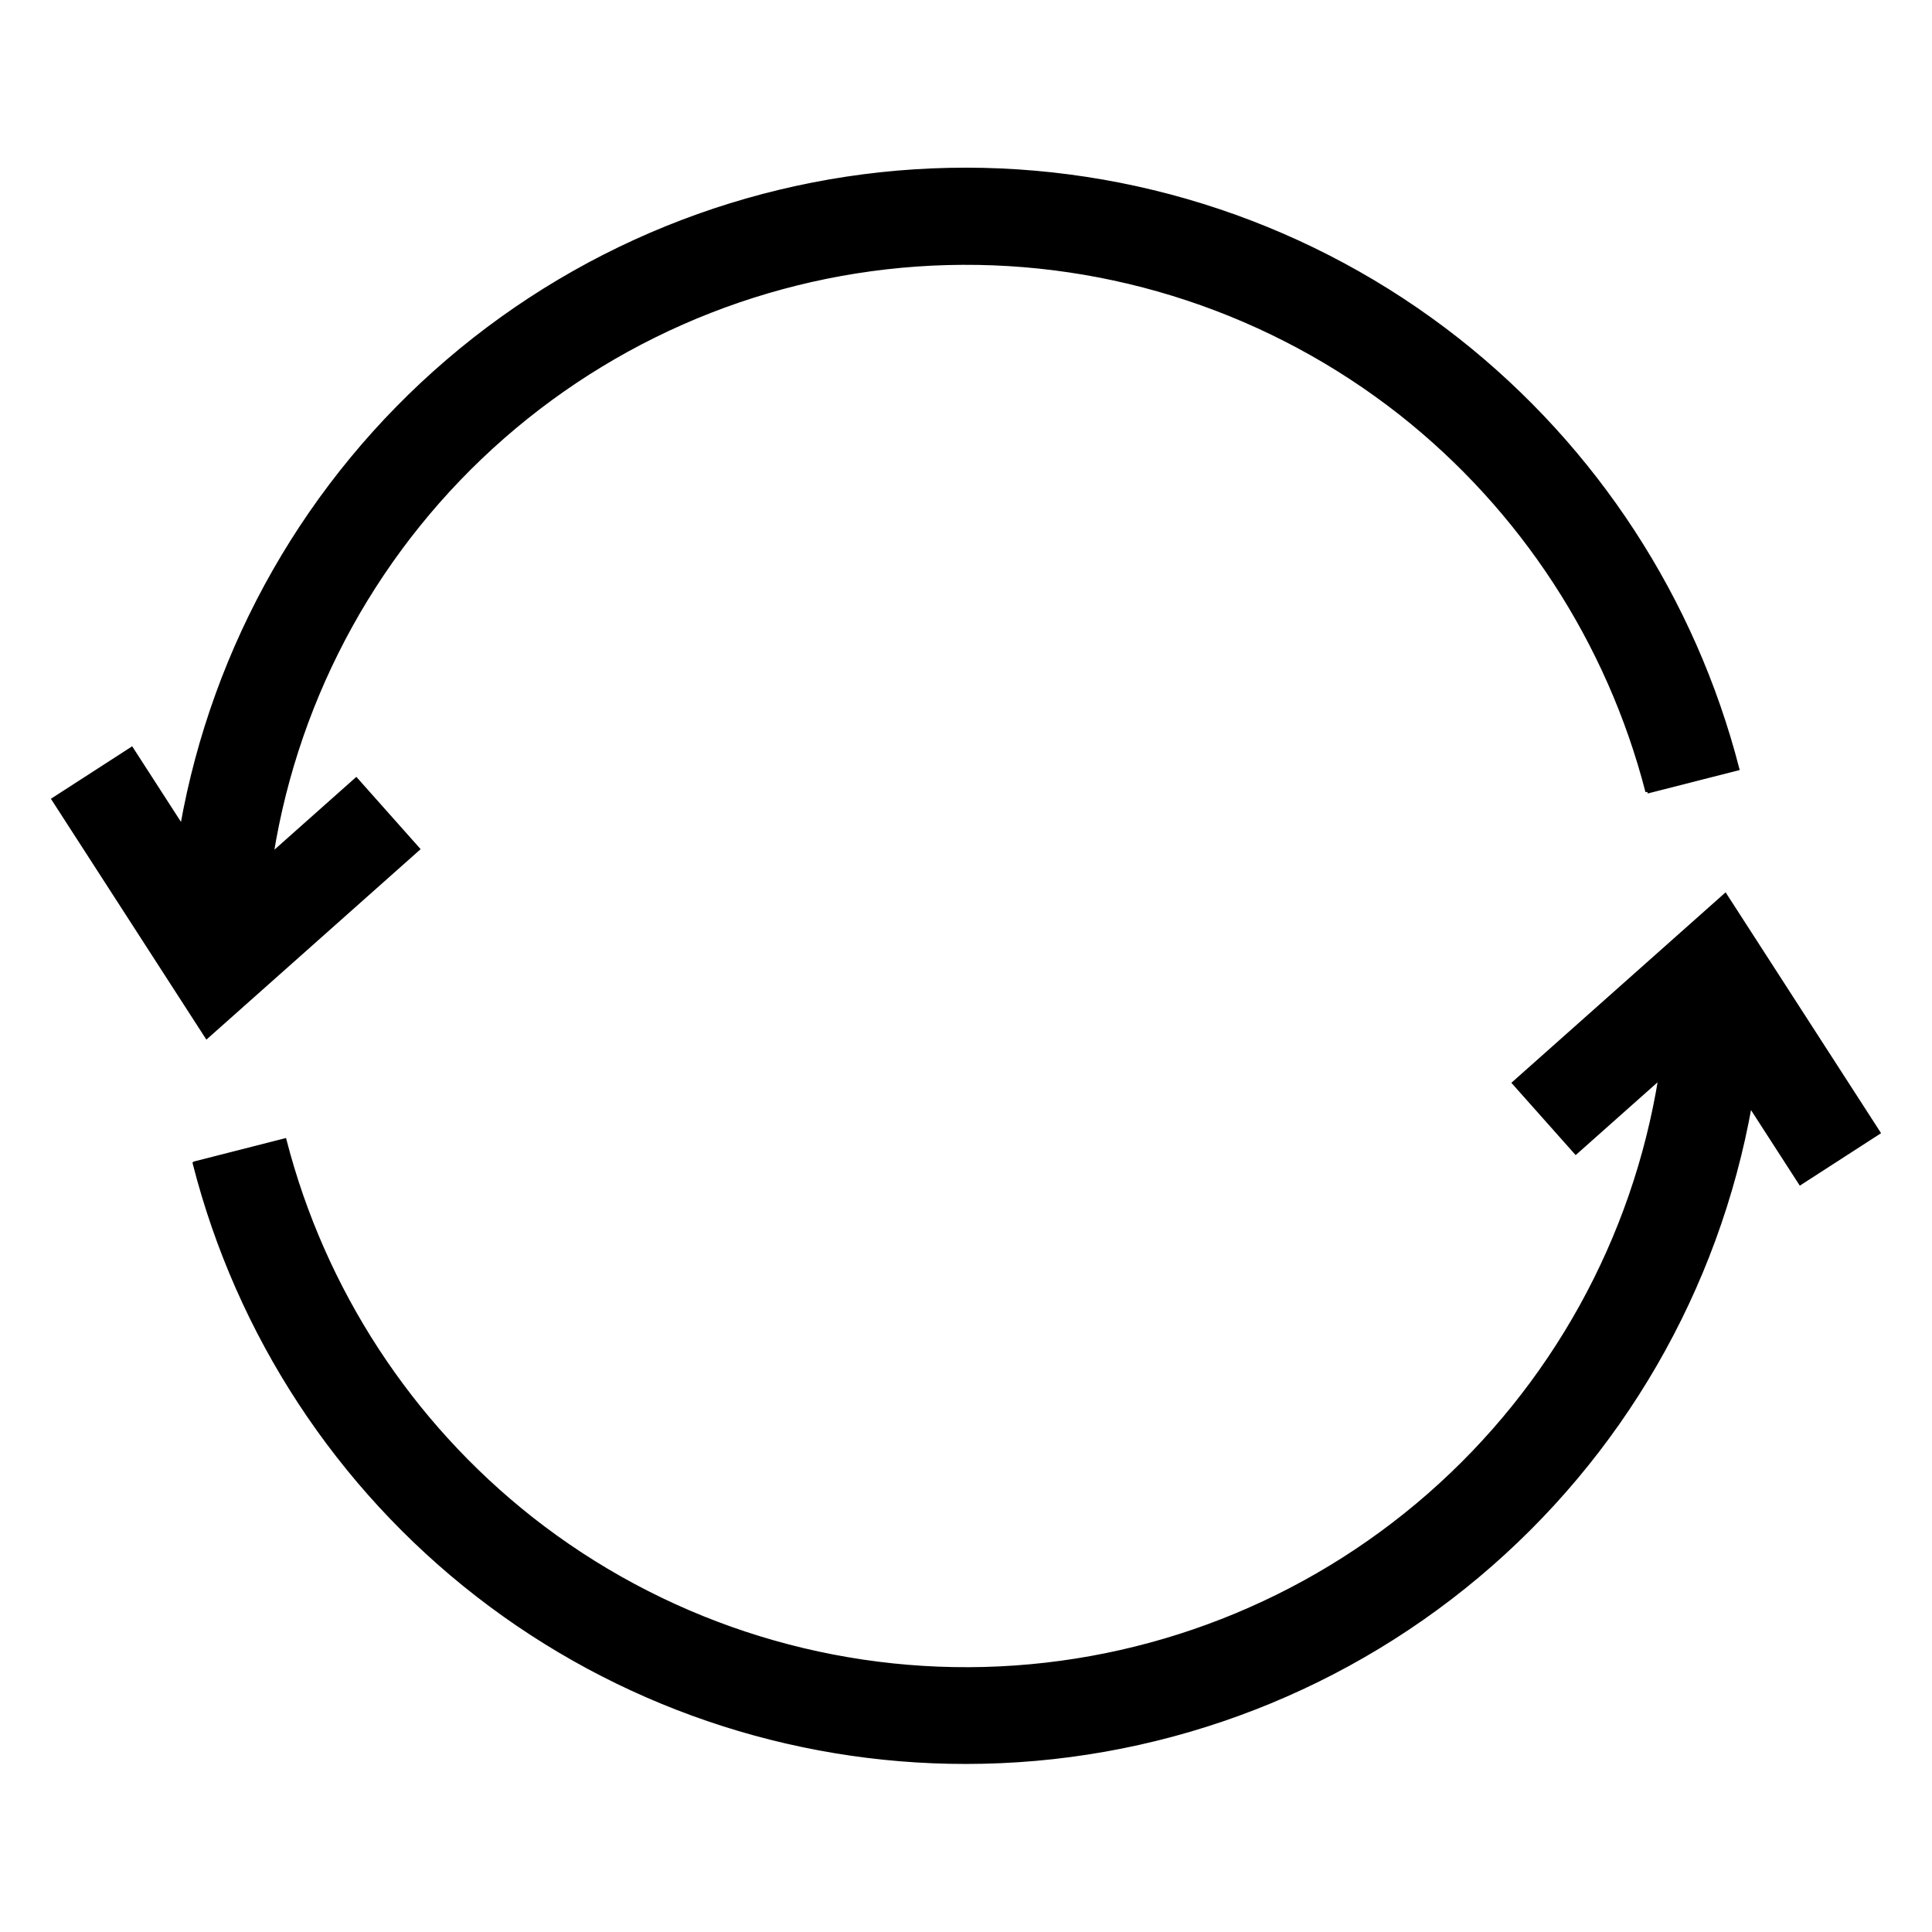 <svg fill="currentColor" stroke="currentColor" version="1.1" viewBox="143 143 514 514"
     xmlns="http://www.w3.org/2000/svg">
    <g id="IconSvg_tracerCarrier" stroke-linecap="round" stroke-linejoin="round" stroke-width="0">
        <path xmlns="http://www.w3.org/2000/svg"
              d="m198.01 418.83-40.777-63.168 20.785-13.422 13.391 20.746 0.004 0.004c8.535-48.273 33.551-92.086 70.781-123.97 37.234-31.887 84.375-49.863 133.38-50.867 49.012-1.004 96.848 15.027 135.36 45.359 36.566 28.848 62.664 68.891 74.297 113.99l-23.973 6.113v0.004c-10.281-39.832-33.336-75.195-65.633-100.67-34.301-26.961-76.945-41.086-120.56-39.93-43.613 1.152-85.449 17.508-118.28 46.242-32.828 28.73-54.586 68.035-61.504 111.11l22.484-19.988 16.438 18.488zm403.98-37.668-56.191 49.957 16.441 18.488 22.484-19.988h-0.004c-6.914 43.078-28.668 82.387-61.5 111.12-32.828 28.738-74.672 45.094-118.29 46.246-43.613 1.148-86.262-12.98-120.56-39.945-32.301-25.473-55.355-60.836-65.633-100.67l-23.973 6.113-0.004 0.004c11.629 45.59 38.121 86.004 75.289 114.86 37.168 28.852 82.895 44.488 129.95 44.445 49.754-0.012 97.922-17.531 136.06-49.488 38.137-31.957 63.812-76.312 72.527-125.3l13.391 20.746 20.785-13.422z" />
    </g>
    <g id="IconSvg_iconCarrier">
        <path xmlns="http://www.w3.org/2000/svg"
              d="m198.01 418.83-40.777-63.168 20.785-13.422 13.391 20.746 0.004 0.004c8.535-48.273 33.551-92.086 70.781-123.97 37.234-31.887 84.375-49.863 133.38-50.867 49.012-1.004 96.848 15.027 135.36 45.359 36.566 28.848 62.664 68.891 74.297 113.99l-23.973 6.113v0.004c-10.281-39.832-33.336-75.195-65.633-100.67-34.301-26.961-76.945-41.086-120.56-39.93-43.613 1.152-85.449 17.508-118.28 46.242-32.828 28.73-54.586 68.035-61.504 111.11l22.484-19.988 16.438 18.488zm403.98-37.668-56.191 49.957 16.441 18.488 22.484-19.988h-0.004c-6.914 43.078-28.668 82.387-61.5 111.12-32.828 28.738-74.672 45.094-118.29 46.246-43.613 1.148-86.262-12.98-120.56-39.945-32.301-25.473-55.355-60.836-65.633-100.67l-23.973 6.113-0.004 0.004c11.629 45.59 38.121 86.004 75.289 114.86 37.168 28.852 82.895 44.488 129.95 44.445 49.754-0.012 97.922-17.531 136.06-49.488 38.137-31.957 63.812-76.312 72.527-125.3l13.391 20.746 20.785-13.422z" />
    </g>
</svg>